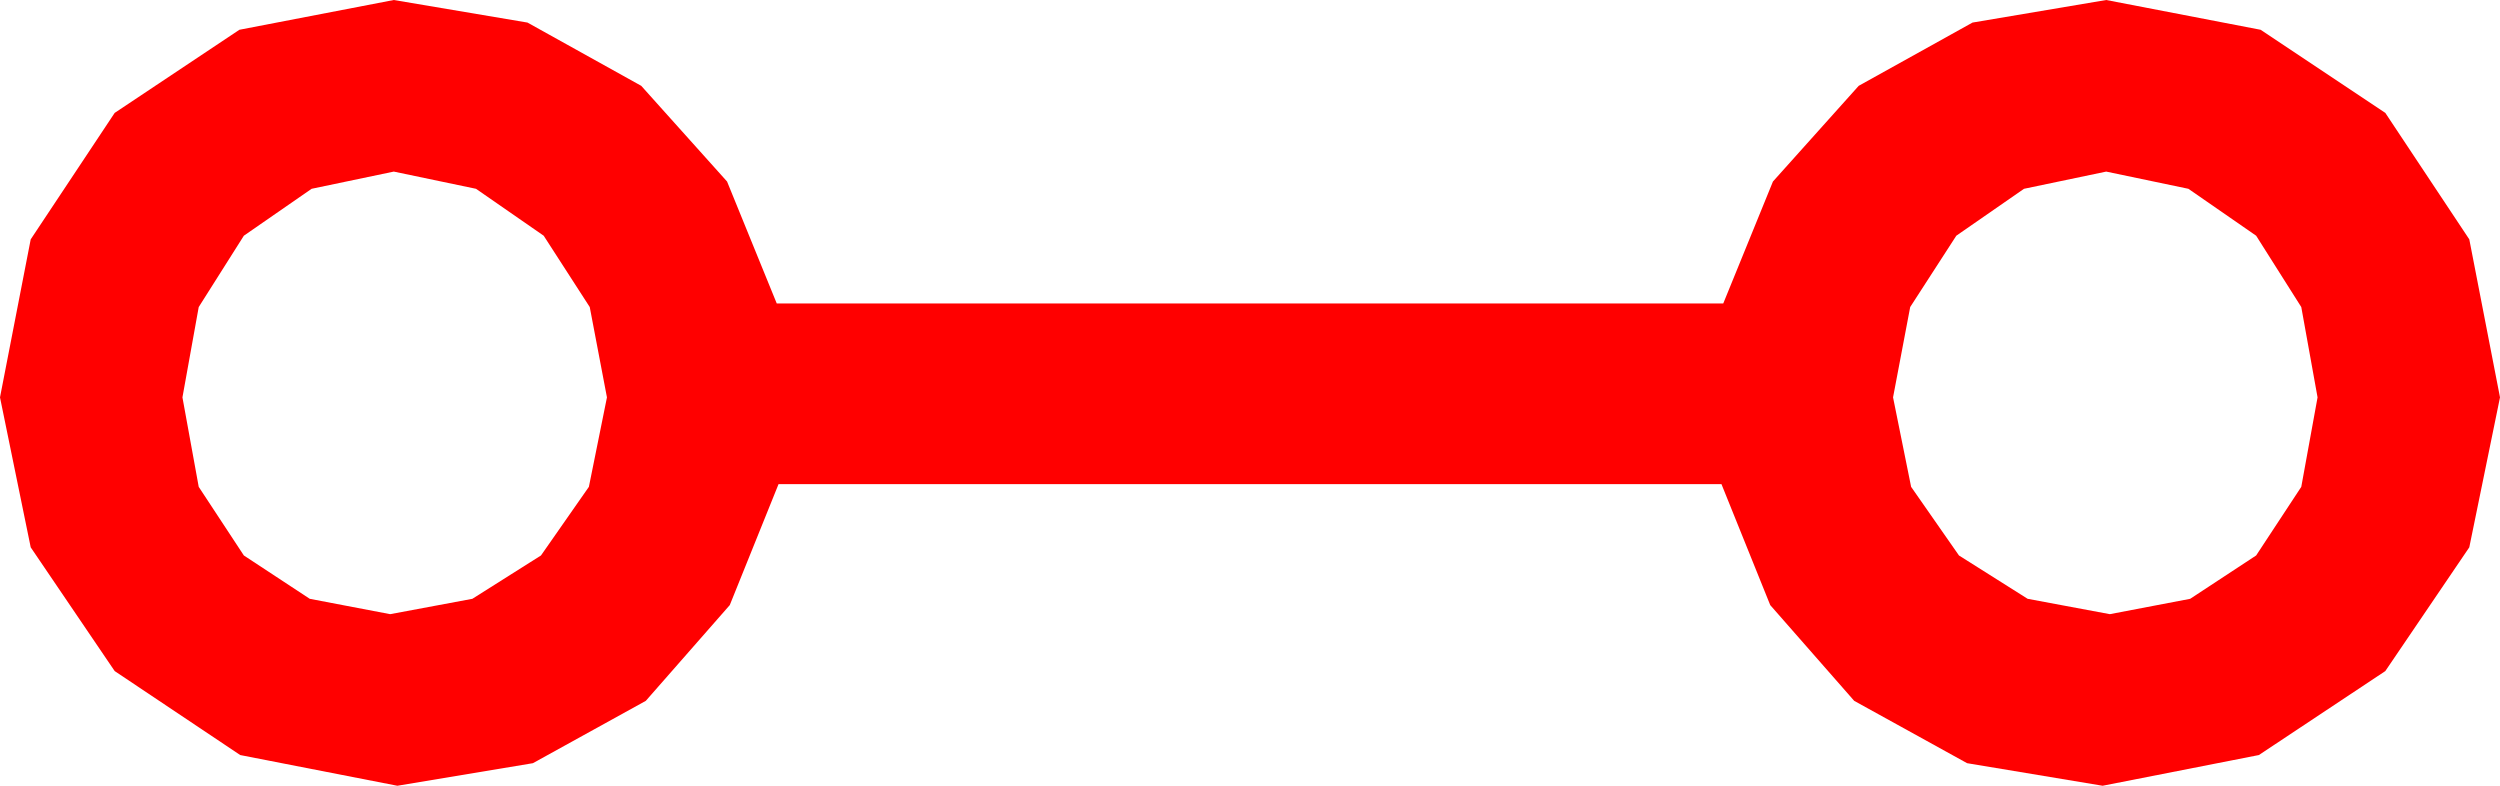 <?xml version="1.0" encoding="utf-8"?>
<!DOCTYPE svg PUBLIC "-//W3C//DTD SVG 1.1//EN" "http://www.w3.org/Graphics/SVG/1.1/DTD/svg11.dtd">
<svg width="40.547" height="12.744" xmlns="http://www.w3.org/2000/svg" xmlns:xlink="http://www.w3.org/1999/xlink" xmlns:xml="http://www.w3.org/XML/1998/namespace" version="1.1">
  <g>
    <g>
      <path style="fill:#FF0000;fill-opacity:1" d="M34.16,2.783L32.827,3.062 31.729,3.823 30.981,4.98 30.703,6.445 30.996,7.896 31.772,9.009 32.886,9.712 34.219,9.961 35.522,9.712 36.592,9.009 37.324,7.896 37.588,6.445 37.324,4.98 36.592,3.823 35.493,3.062 34.16,2.783z M6.387,2.783L5.054,3.062 3.955,3.823 3.223,4.98 2.959,6.445 3.223,7.896 3.955,9.009 5.024,9.712 6.328,9.961 7.661,9.712 8.774,9.009 9.551,7.896 9.844,6.445 9.565,4.98 8.818,3.823 7.72,3.062 6.387,2.783z M6.387,0L8.555,0.366 10.4,1.392 11.792,2.944 12.598,4.922 27.949,4.922 28.755,2.944 30.146,1.392 31.992,0.366 34.16,0 36.665,0.483 38.687,1.831 40.049,3.882 40.547,6.445 40.049,8.877 38.687,10.884 36.636,12.246 34.102,12.744 31.904,12.378 30.073,11.367 28.711,9.814 27.92,7.852 12.627,7.852 11.836,9.814 10.474,11.367 8.643,12.378 6.445,12.744 3.896,12.246 1.86,10.884 0.498,8.877 0,6.445 0.498,3.882 1.86,1.831 3.882,0.483 6.387,0z" />
    </g>
  </g>
</svg>